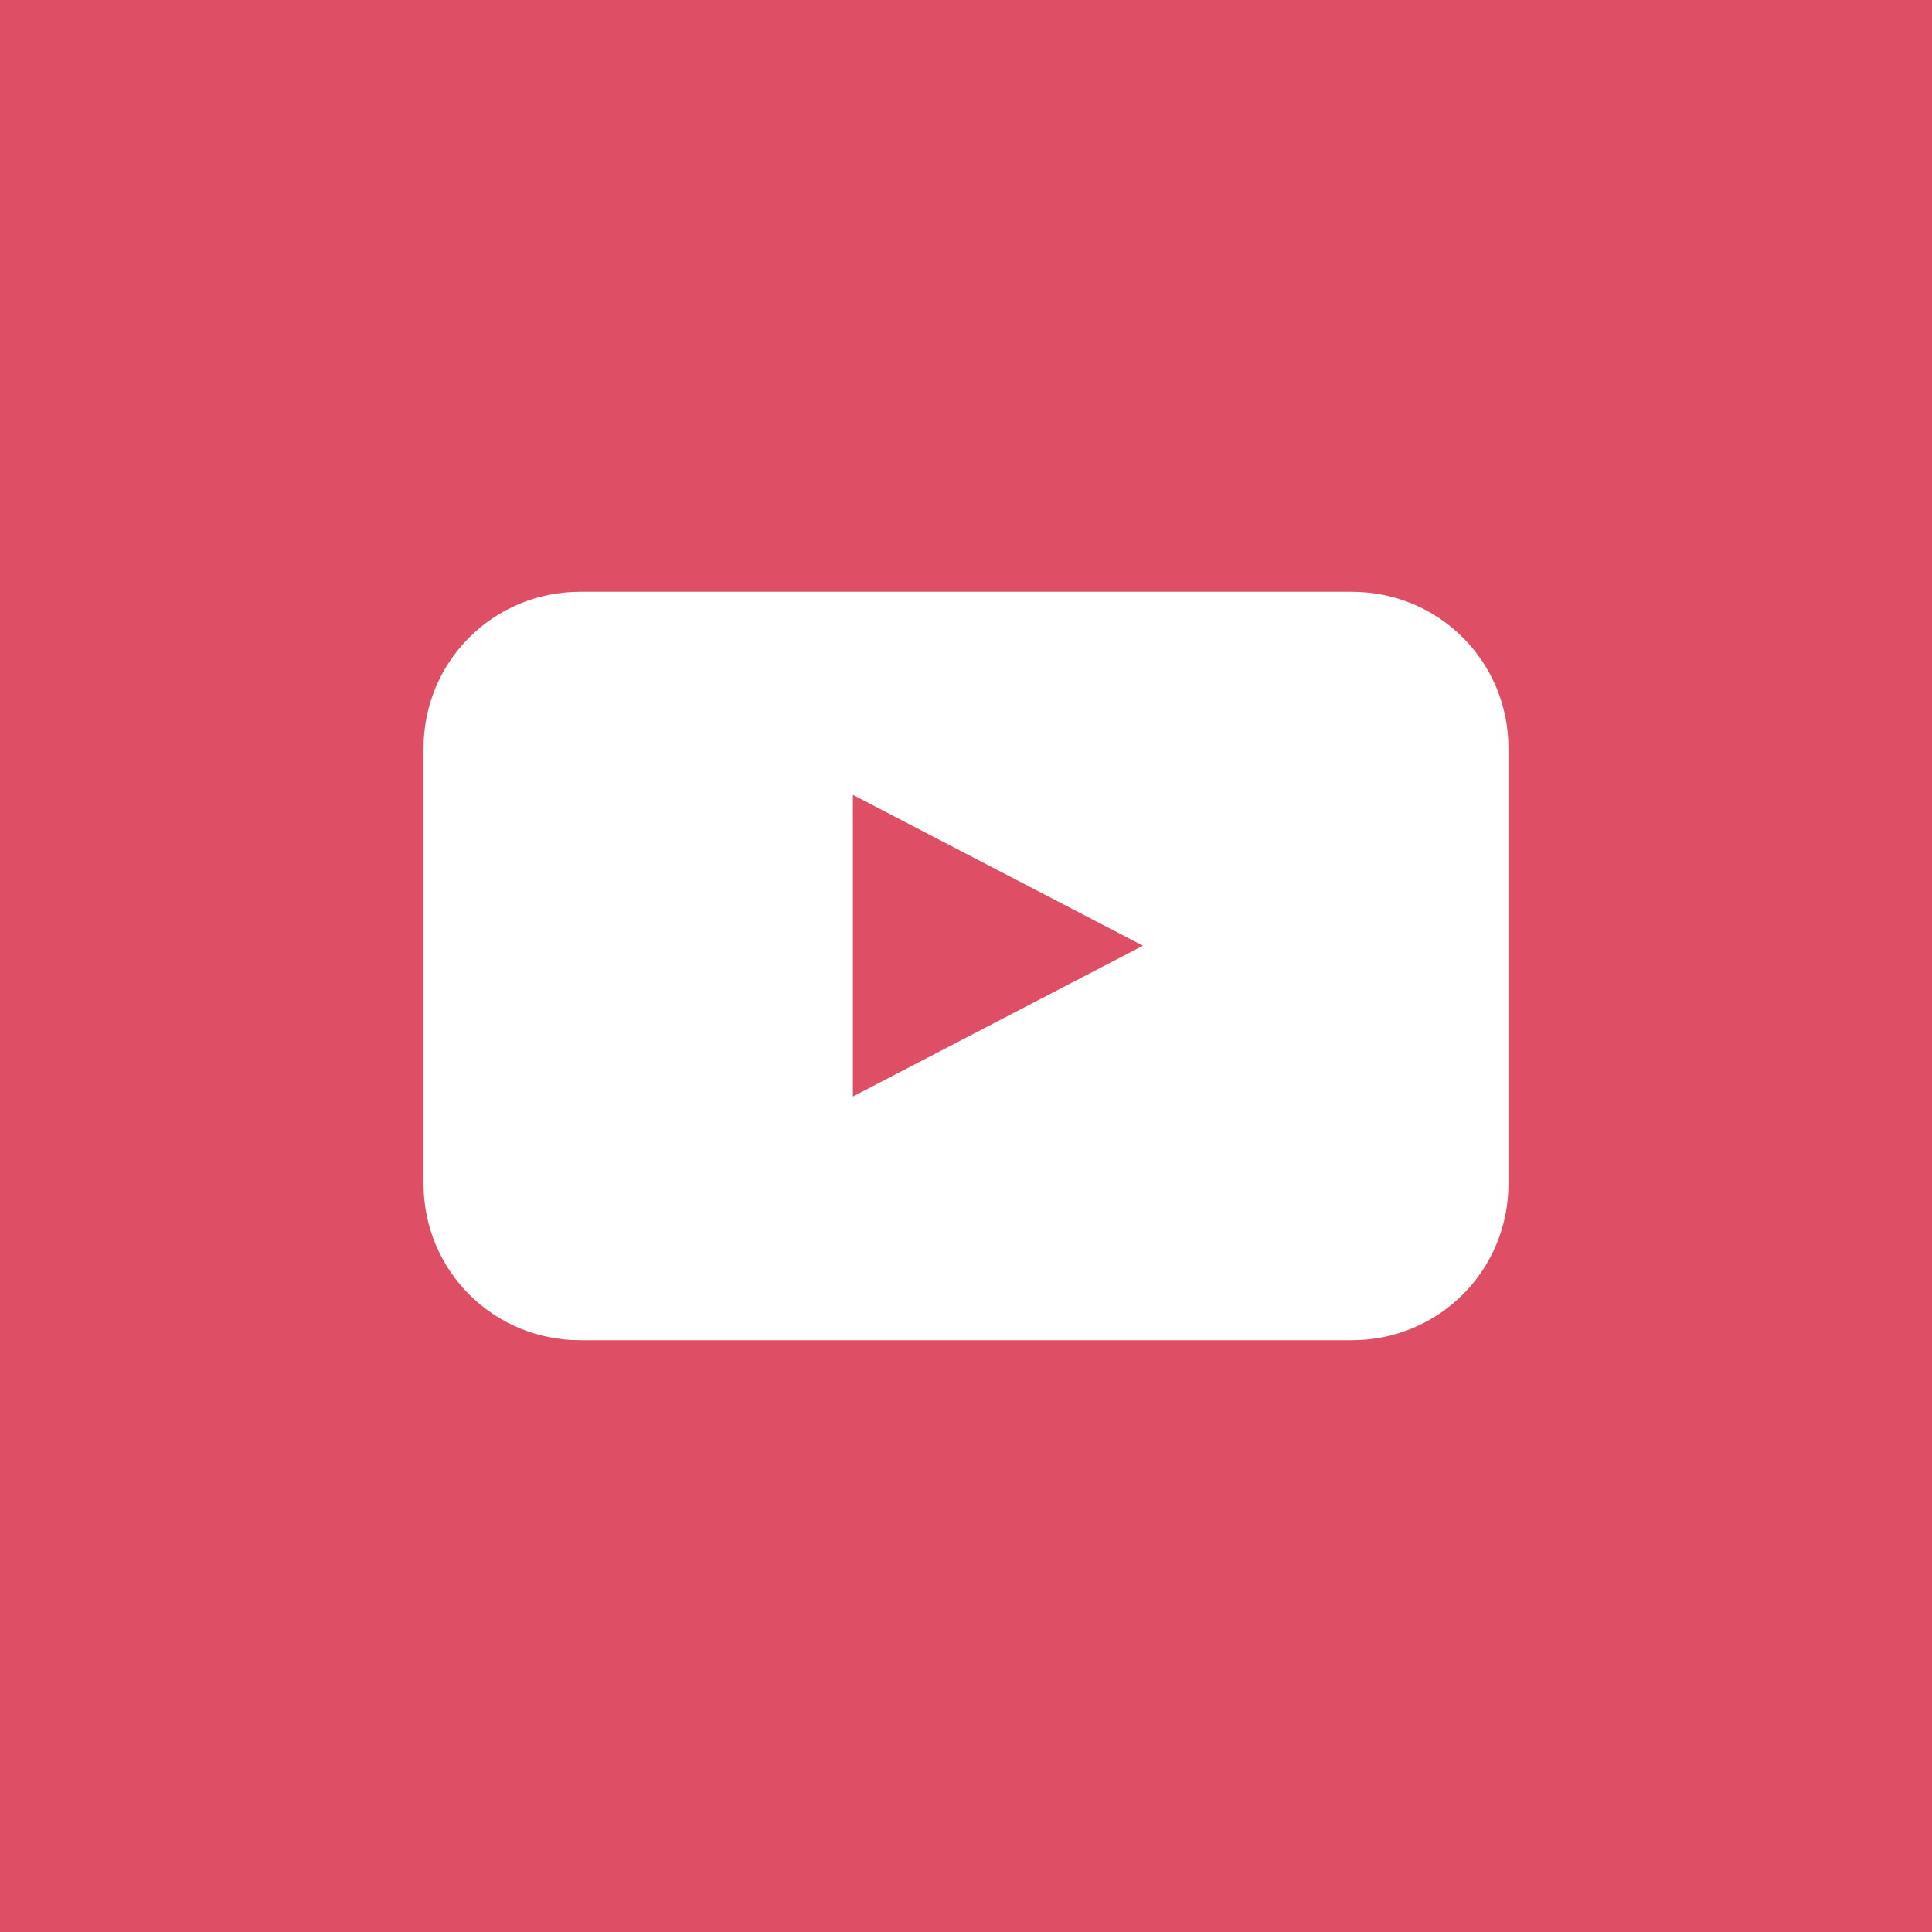 <?xml version="1.0" encoding="utf-8"?>
<!-- Generator: Adobe Illustrator 22.1.0, SVG Export Plug-In . SVG Version: 6.00 Build 0)  -->
<svg version="1.1" id="Layer_1" xmlns="http://www.w3.org/2000/svg" xmlns:xlink="http://www.w3.org/1999/xlink" x="0px" y="0px"
	 viewBox="0 0 33.3 33.3" style="enable-background:new 0 0 33.3 33.3;" xml:space="preserve">
<style type="text/css">
	.st0{fill:#DE4E64;}
	.st1{fill:#FFFFFF;}
	.st2{display:none;}
</style>
<g id="Browser_Preview">
</g>
<g id="bg">
</g>
<g id="bg2">
	<g>
		<g>
			<defs>
				<rect id="SVGID_1_" x="-1723.7" y="-948" width="1600" height="814"/>
			</defs>
			<clipPath id="SVGID_2_">
				<use xlink:href="#SVGID_1_"  style="overflow:visible;"/>
			</clipPath>
		</g>
	</g>
	<g>
		<g>
			<defs>
				<rect id="SVGID_3_" x="88.3" y="-948" width="1600" height="814"/>
			</defs>
			<clipPath id="SVGID_4_">
				<use xlink:href="#SVGID_3_"  style="overflow:visible;"/>
			</clipPath>
		</g>
	</g>
</g>
<g id="_x31_">
</g>
<g id="fb_x5F_icon">
</g>
<g id="twit_x5F_icon">
</g>
<g id="ig_x5F_icon">
</g>
<g id="yt_x5F_icon">
	<g id="YouTube_2_">
		<rect id="back_1_" class="st0" width="33.3" height="33.3"/>
		<path id="youtube_1_" class="st1" d="M26,20.4c0,1.5-1.2,2.7-2.7,2.7H10c-1.5,0-2.7-1.2-2.7-2.7v-7.5c0-1.5,1.2-2.7,2.7-2.7h13.3
			c1.5,0,2.7,1.2,2.7,2.7V20.4z M14.7,18.9l5-2.6l-5-2.6C14.7,13.7,14.7,18.9,14.7,18.9z"/>
	</g>
</g>
<g id="src" class="st2">
</g>
<g id="Grid_Guide">
</g>
<g id="Layer_7">
</g>
</svg>
